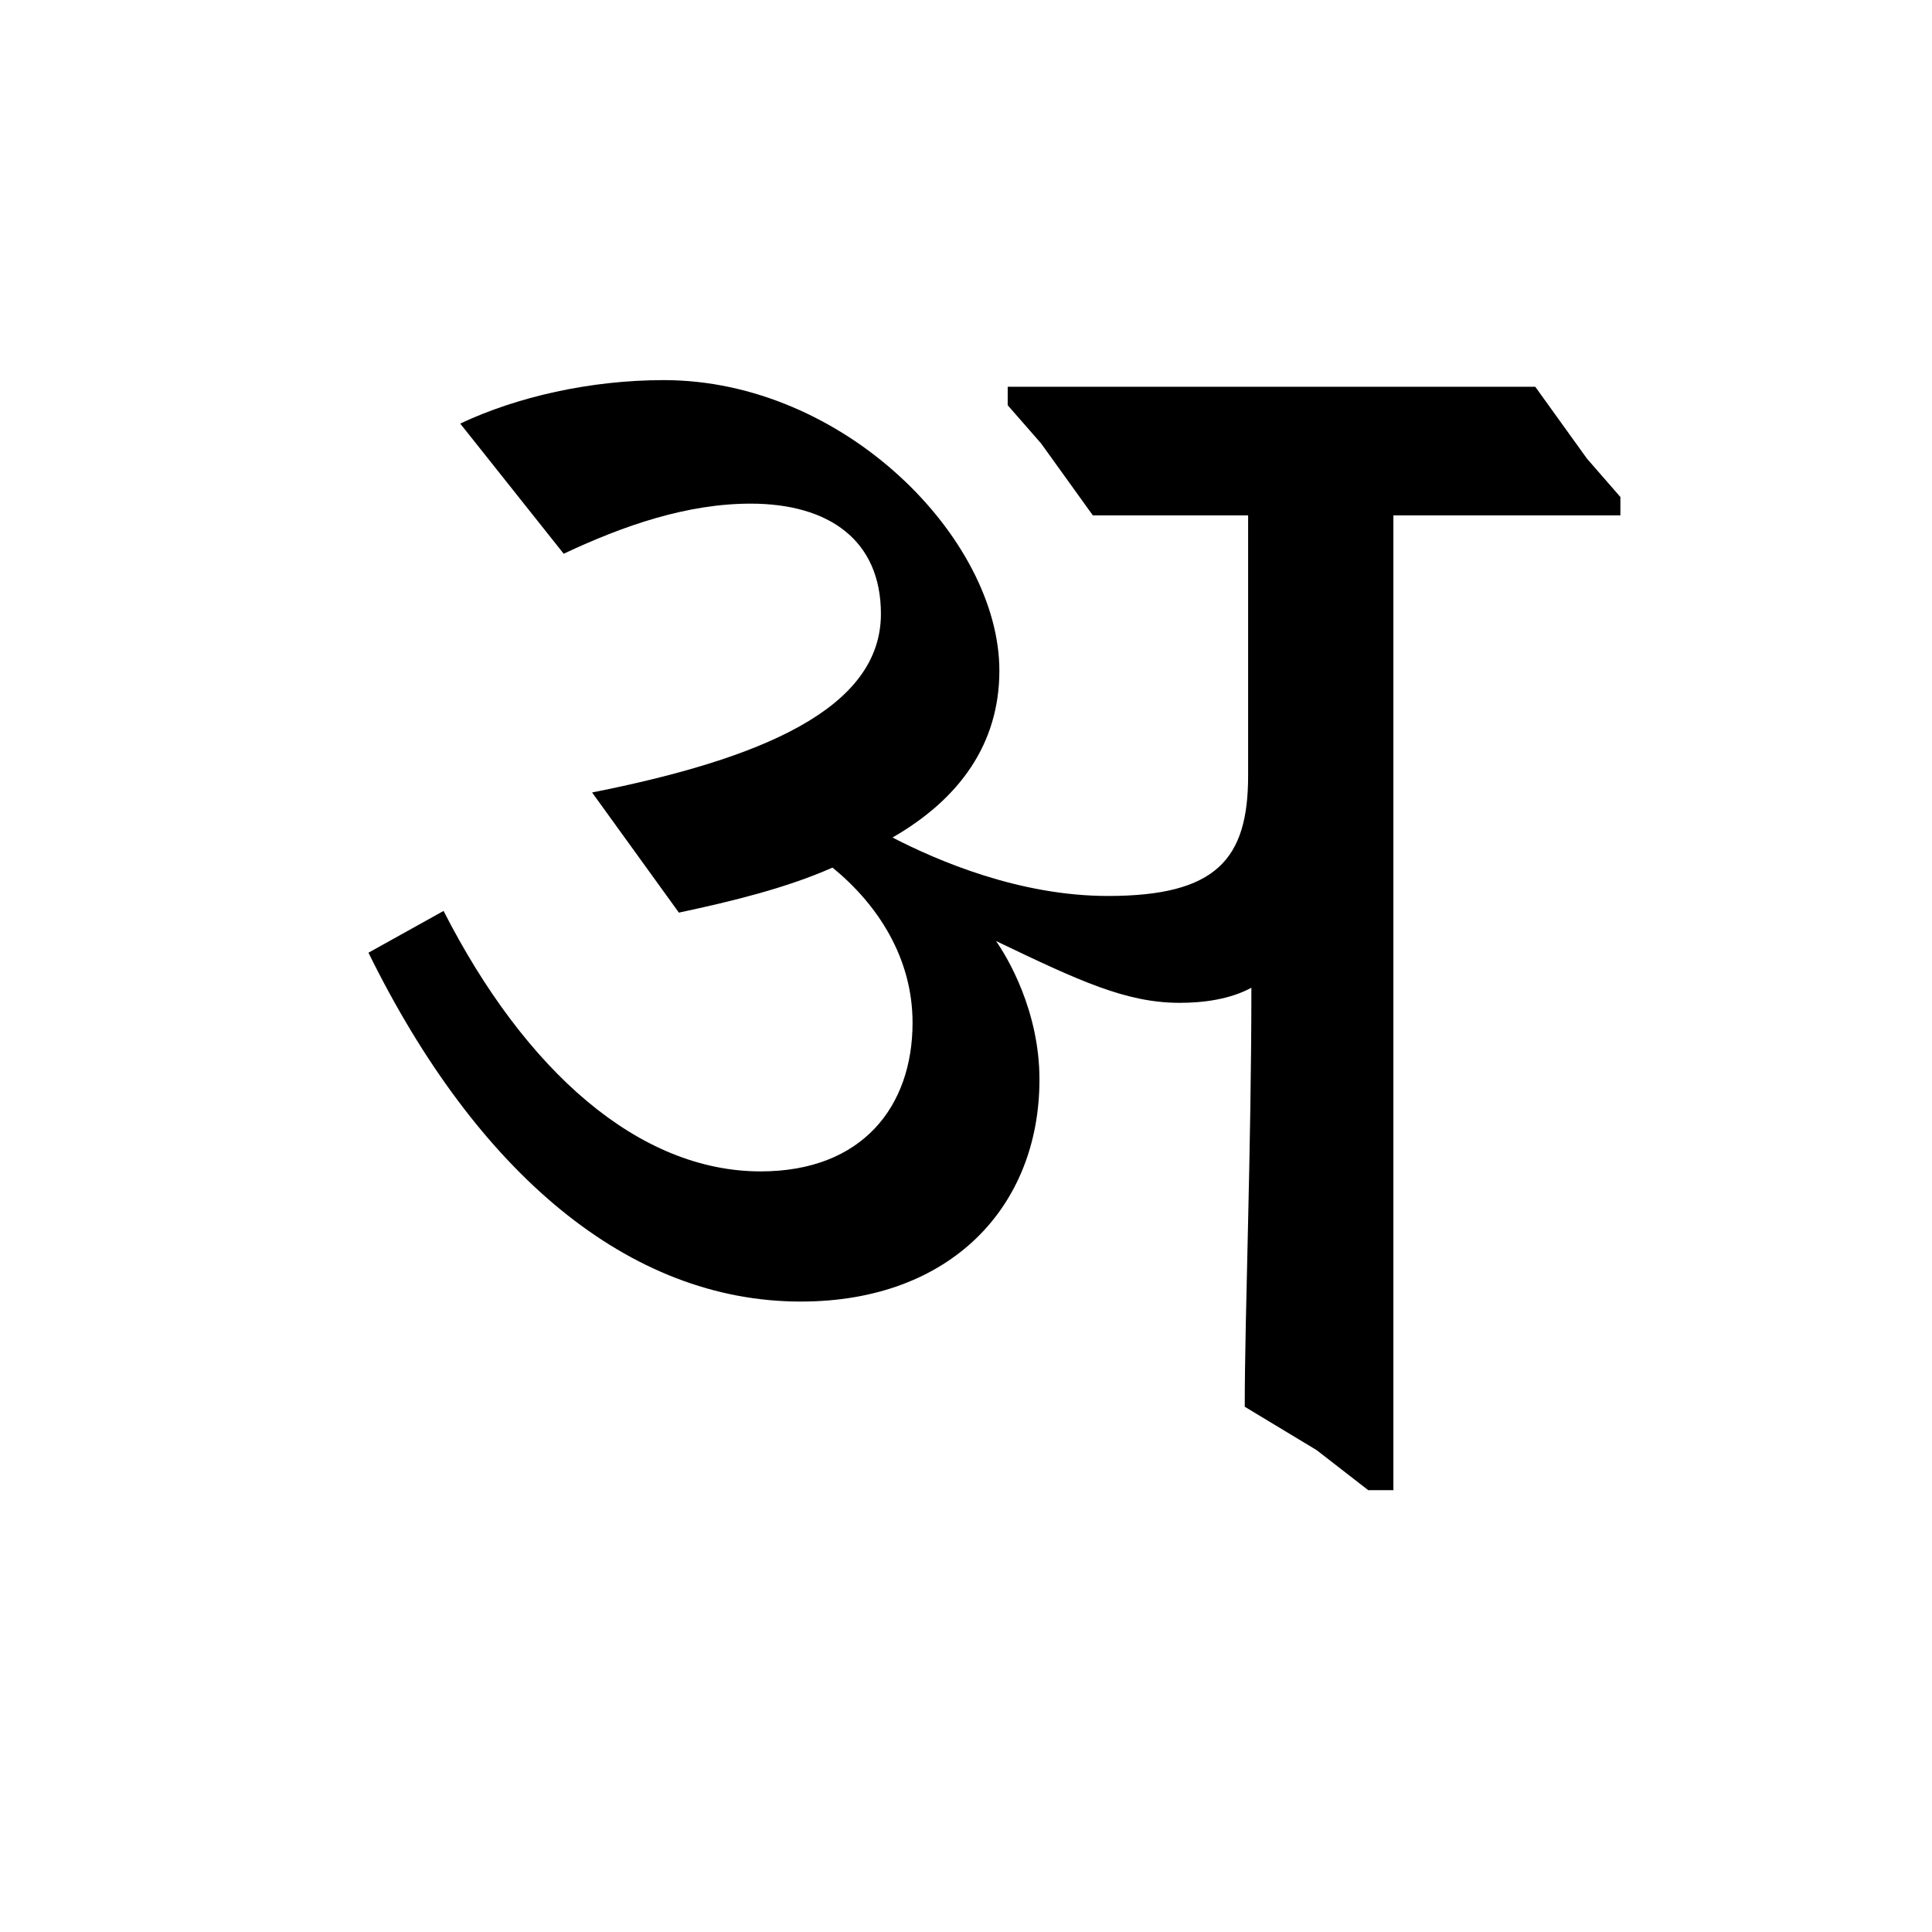 <?xml version='1.0' encoding='UTF-8'?>
<svg xmlns="http://www.w3.org/2000/svg" xmlns:xlink="http://www.w3.org/1999/xlink" width="250px" height="250px" viewBox="0 0 250 250" y="0px" x="0px" enable-background="new 0 0 250 250"><defs><symbol overflow="visible" id="31b62cc4a"><path d="M160.063-125.063v-2.374l-4.329-4.97-6.687-9.296H80.78v2.39l4.328 4.954 6.688 9.297h20.094v33.687c0 10.813-4.11 15.563-18.141 15.563-11.453 0-22.031-4.547-27.875-7.563 8.64-4.969 13.828-12.094 13.828-21.594 0-17.078-20.094-37.594-43.422-37.594-9.5 0-19 2.157-26.343 5.625l13.39 16.844c7.781-3.672 15.985-6.484 24.188-6.484 10.156 0 16.859 4.75 16.859 14.266 0 12.296-15.563 18.78-37.375 23.109l11.234 15.547c7.125-1.516 14.032-3.235 19.875-5.828 5.828 4.75 10.36 11.656 10.36 20.078 0 10.812-6.485 19.234-19.656 19.234-15.766 0-30.454-12.969-41.032-33.703l-9.718 5.406C12.092-39.953 31.75-23.329 54-23.329c19.438 0 30.89-12.312 30.89-28.733 0-8.844-4.109-15.766-5.624-17.922 10.812 5.187 16.859 8 23.765 8 3.031 0 6.485-.438 9.281-1.953 0 20.953-.859 42.343-.859 54.218l9.297 5.61 6.688 5.187h3.25v-126.14zm0 0"/></symbol></defs><use xlink:href="#31b62cc4a" x="49.616" y="191.75"/></svg>